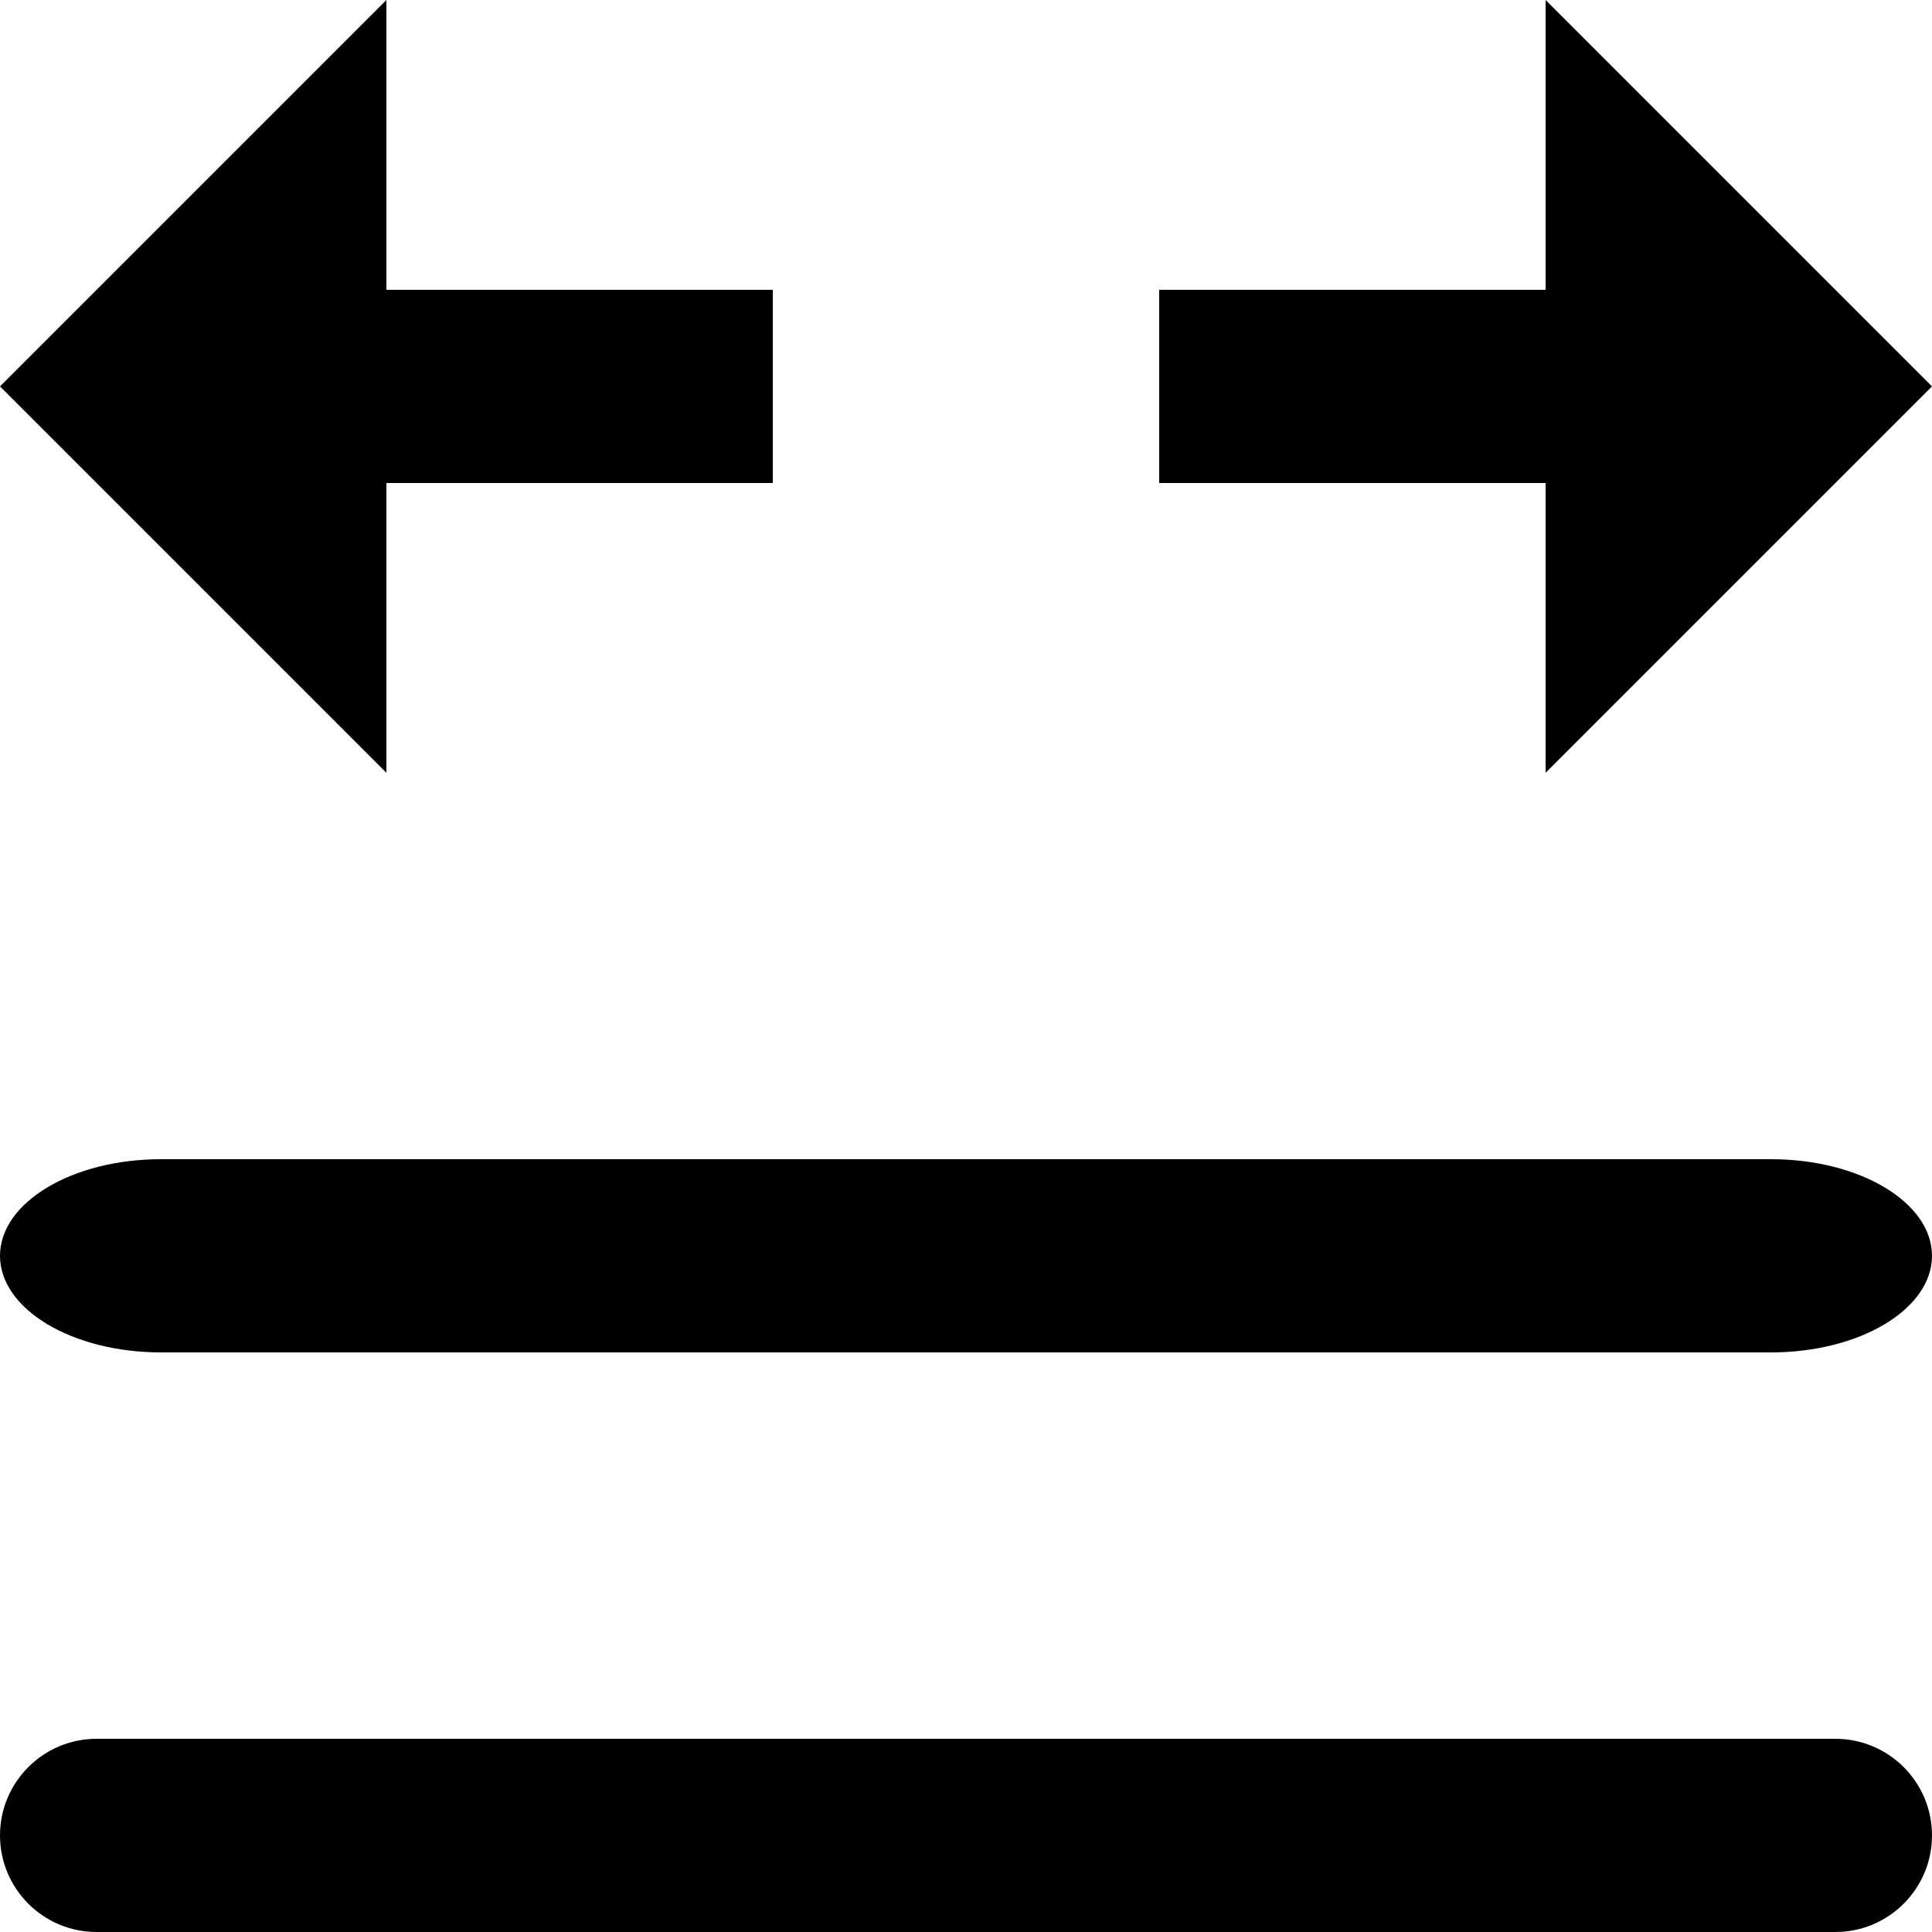 <?xml version="1.0" encoding="UTF-8"?>
<svg width="10px" height="10px" viewBox="0 0 10 10" version="1.1" xmlns="http://www.w3.org/2000/svg" xmlns:xlink="http://www.w3.org/1999/xlink">
    <!-- Generator: Sketch 55.1 (78136) - https://sketchapp.com -->
    <title>character-space</title>
    <desc>Created with Sketch.</desc>
    <g id="Style" stroke="none" stroke-width="1" fill="none" fill-rule="evenodd">
        <g id="0-UI-icons" transform="translate(-1296, -607)" fill="#000000" fill-rule="nonzero">
            <path d="M1305.167,613 C1305.627,613 1306,613.224 1306,613.5 C1306,613.776 1305.627,614 1305.167,614 L1296.833,614 C1296.373,614 1296,613.776 1296,613.5 C1296,613.224 1296.373,613 1296.833,613 L1305.167,613 Z M1298,607 L1298,611 L1296,609 L1298,607 Z M1304,611 L1304,607 L1306,609 L1304,611 Z M1302,608.5 L1304,608.5 L1304,609.5 L1302,609.5 L1302,608.5 Z M1298,608.5 L1300,608.5 L1300,609.5 L1298,609.5 L1298,608.5 Z M1305.5,616 C1305.776,616 1306,616.224 1306,616.5 C1306,616.776 1305.776,617 1305.5,617 L1296.5,617 C1296.224,617 1296,616.776 1296,616.5 C1296,616.224 1296.224,616 1296.5,616 L1305.5,616 Z" id="character-space"></path>
        </g>
    </g>
</svg>